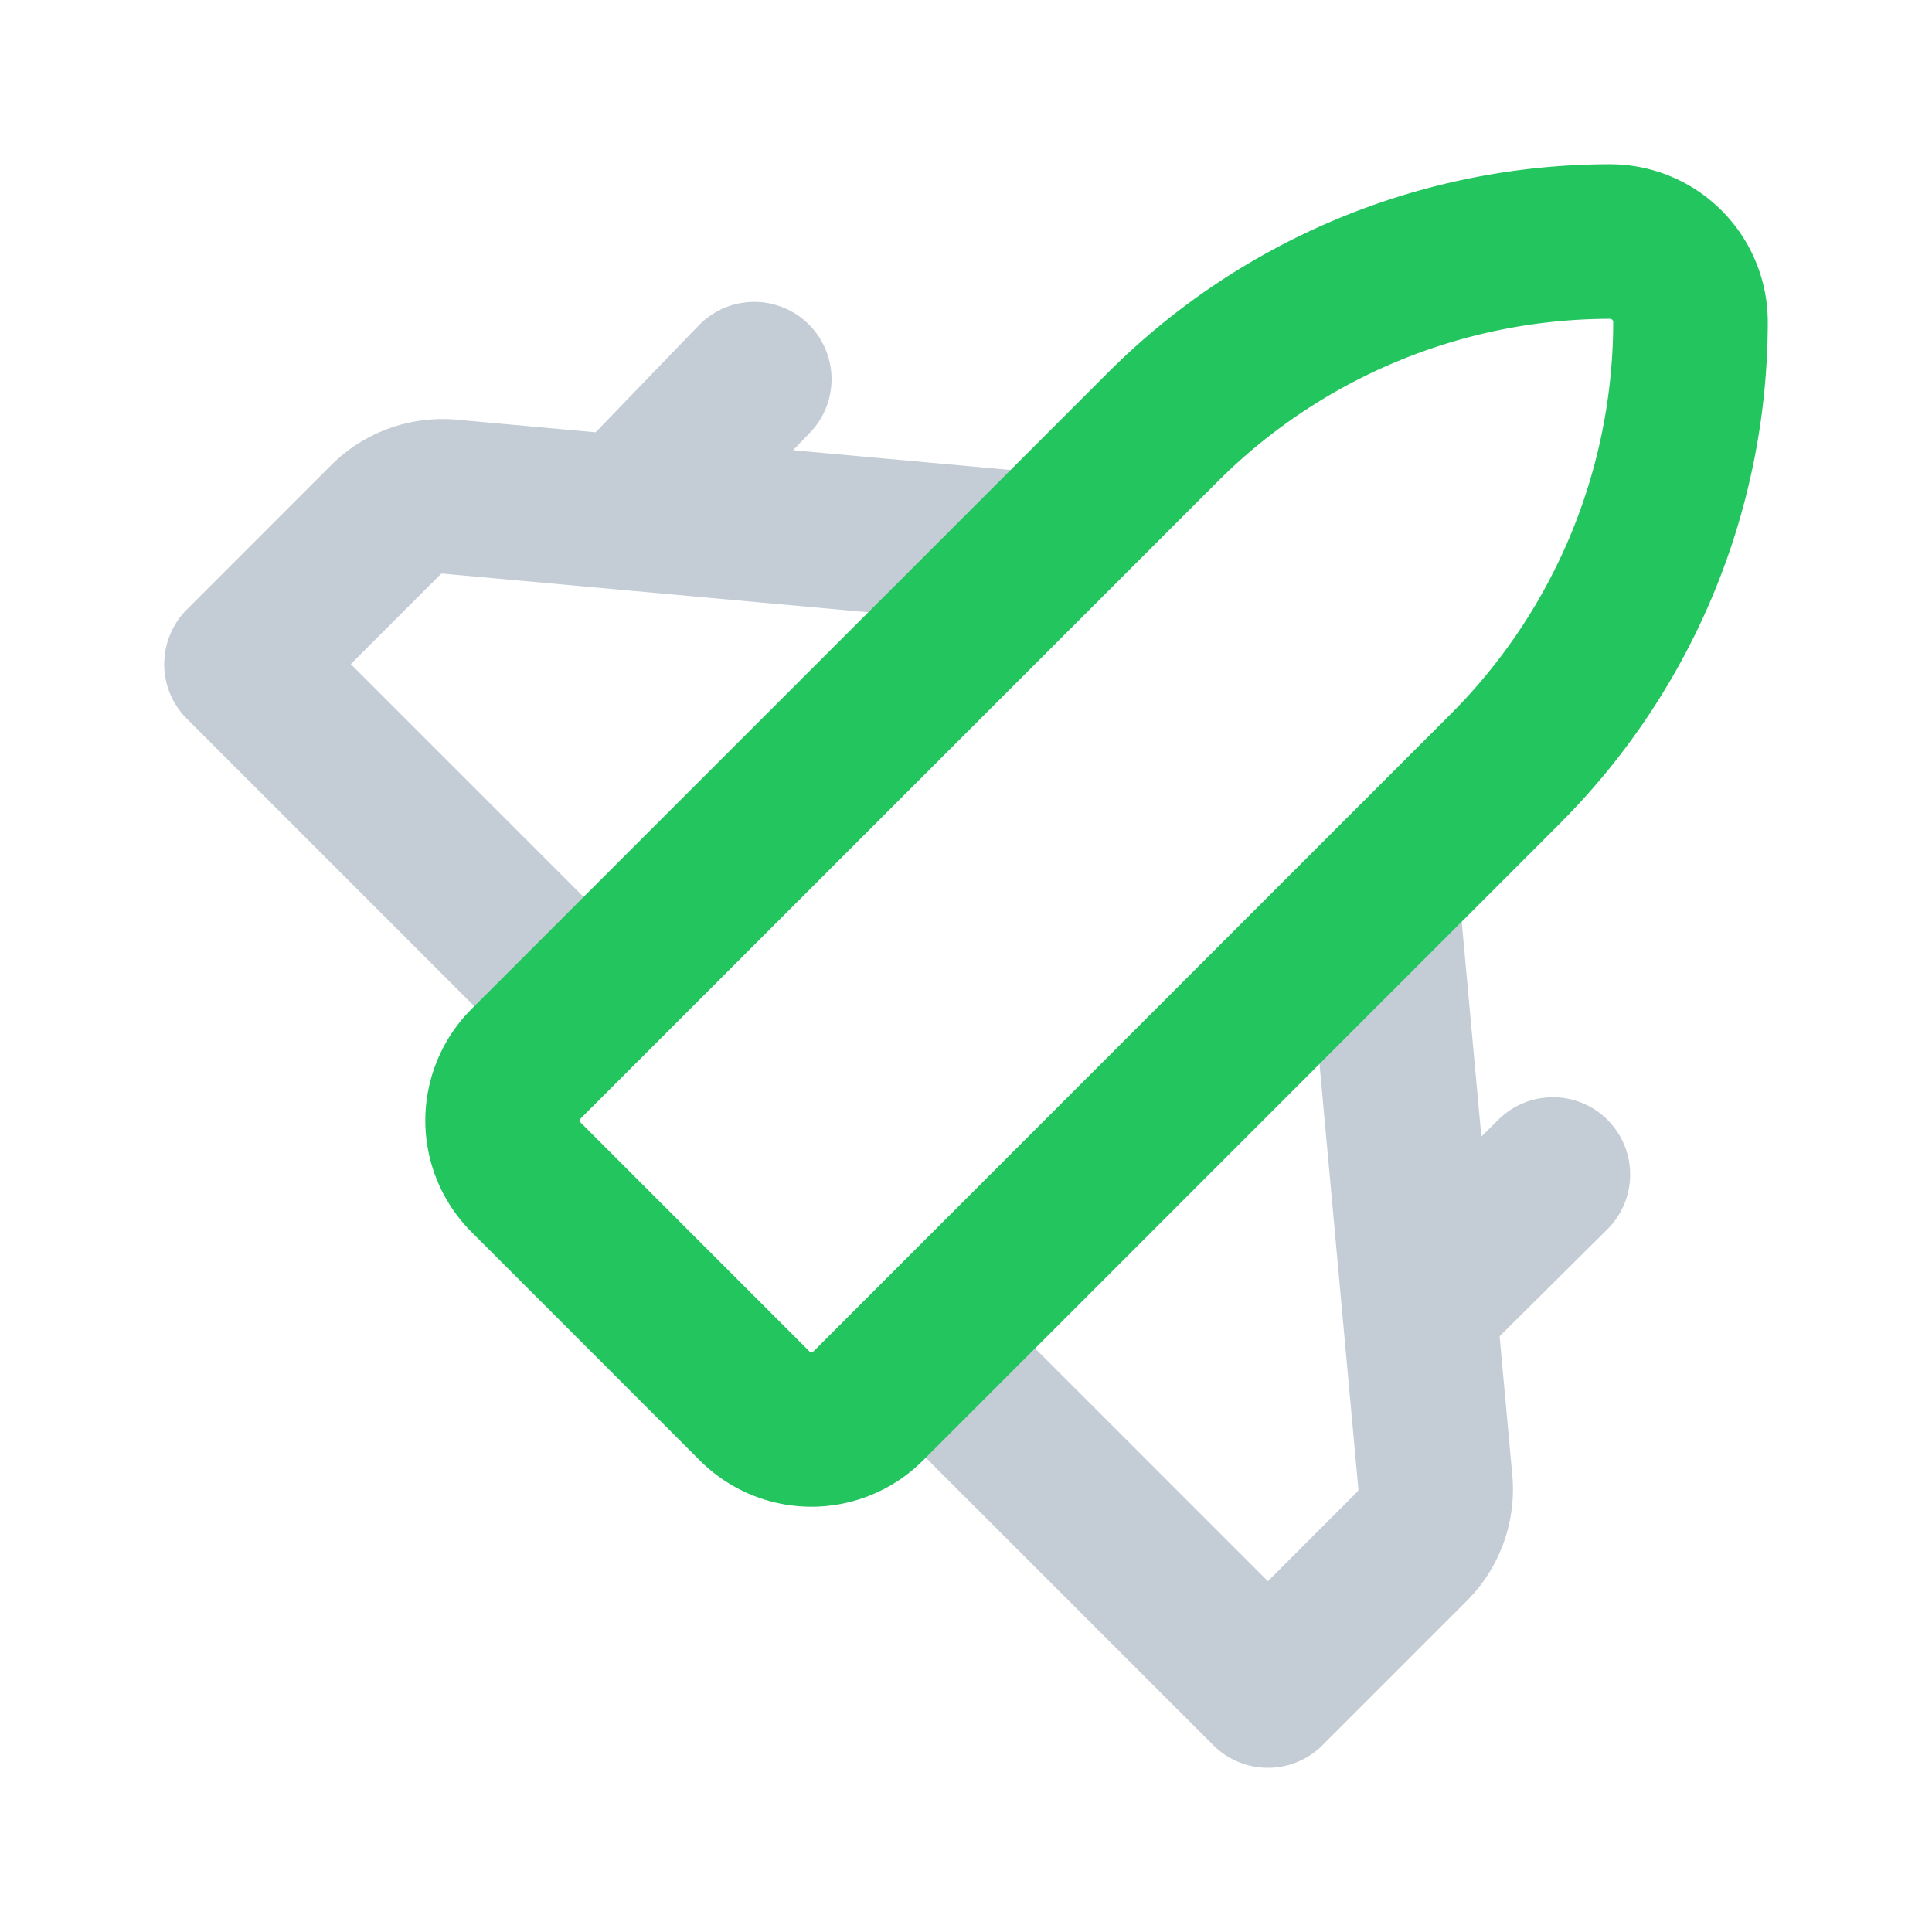 <svg xmlns="http://www.w3.org/2000/svg" width="50" height="50" viewBox="0 0 50 50"><g fill="none" stroke-linecap="round" stroke-linejoin="round" stroke-width="4"><path stroke="#C4CDD5" d="m24.333 35.27l8.48 8.48l3.729-3.73a2.08 2.08 0 0 0 .604-1.666l-1.354-14.812M19.52 9.813l-2.853 2.958m20.562 20.562l2.959-2.937zM26.563 14.208l-14.917-1.354a2.08 2.08 0 0 0-1.667.604l-3.729 3.73l8.52 8.52"/><path stroke="#22C55E" d="M19.52 36.375a2.08 2.08 0 0 0 2.96 0l16.478-16.48A16.38 16.38 0 0 0 43.75 8.334a2.083 2.083 0 0 0-2.083-2.083a16.38 16.38 0 0 0-11.563 4.792L13.625 27.52a2.08 2.08 0 0 0 0 2.958z"/></g></svg>
